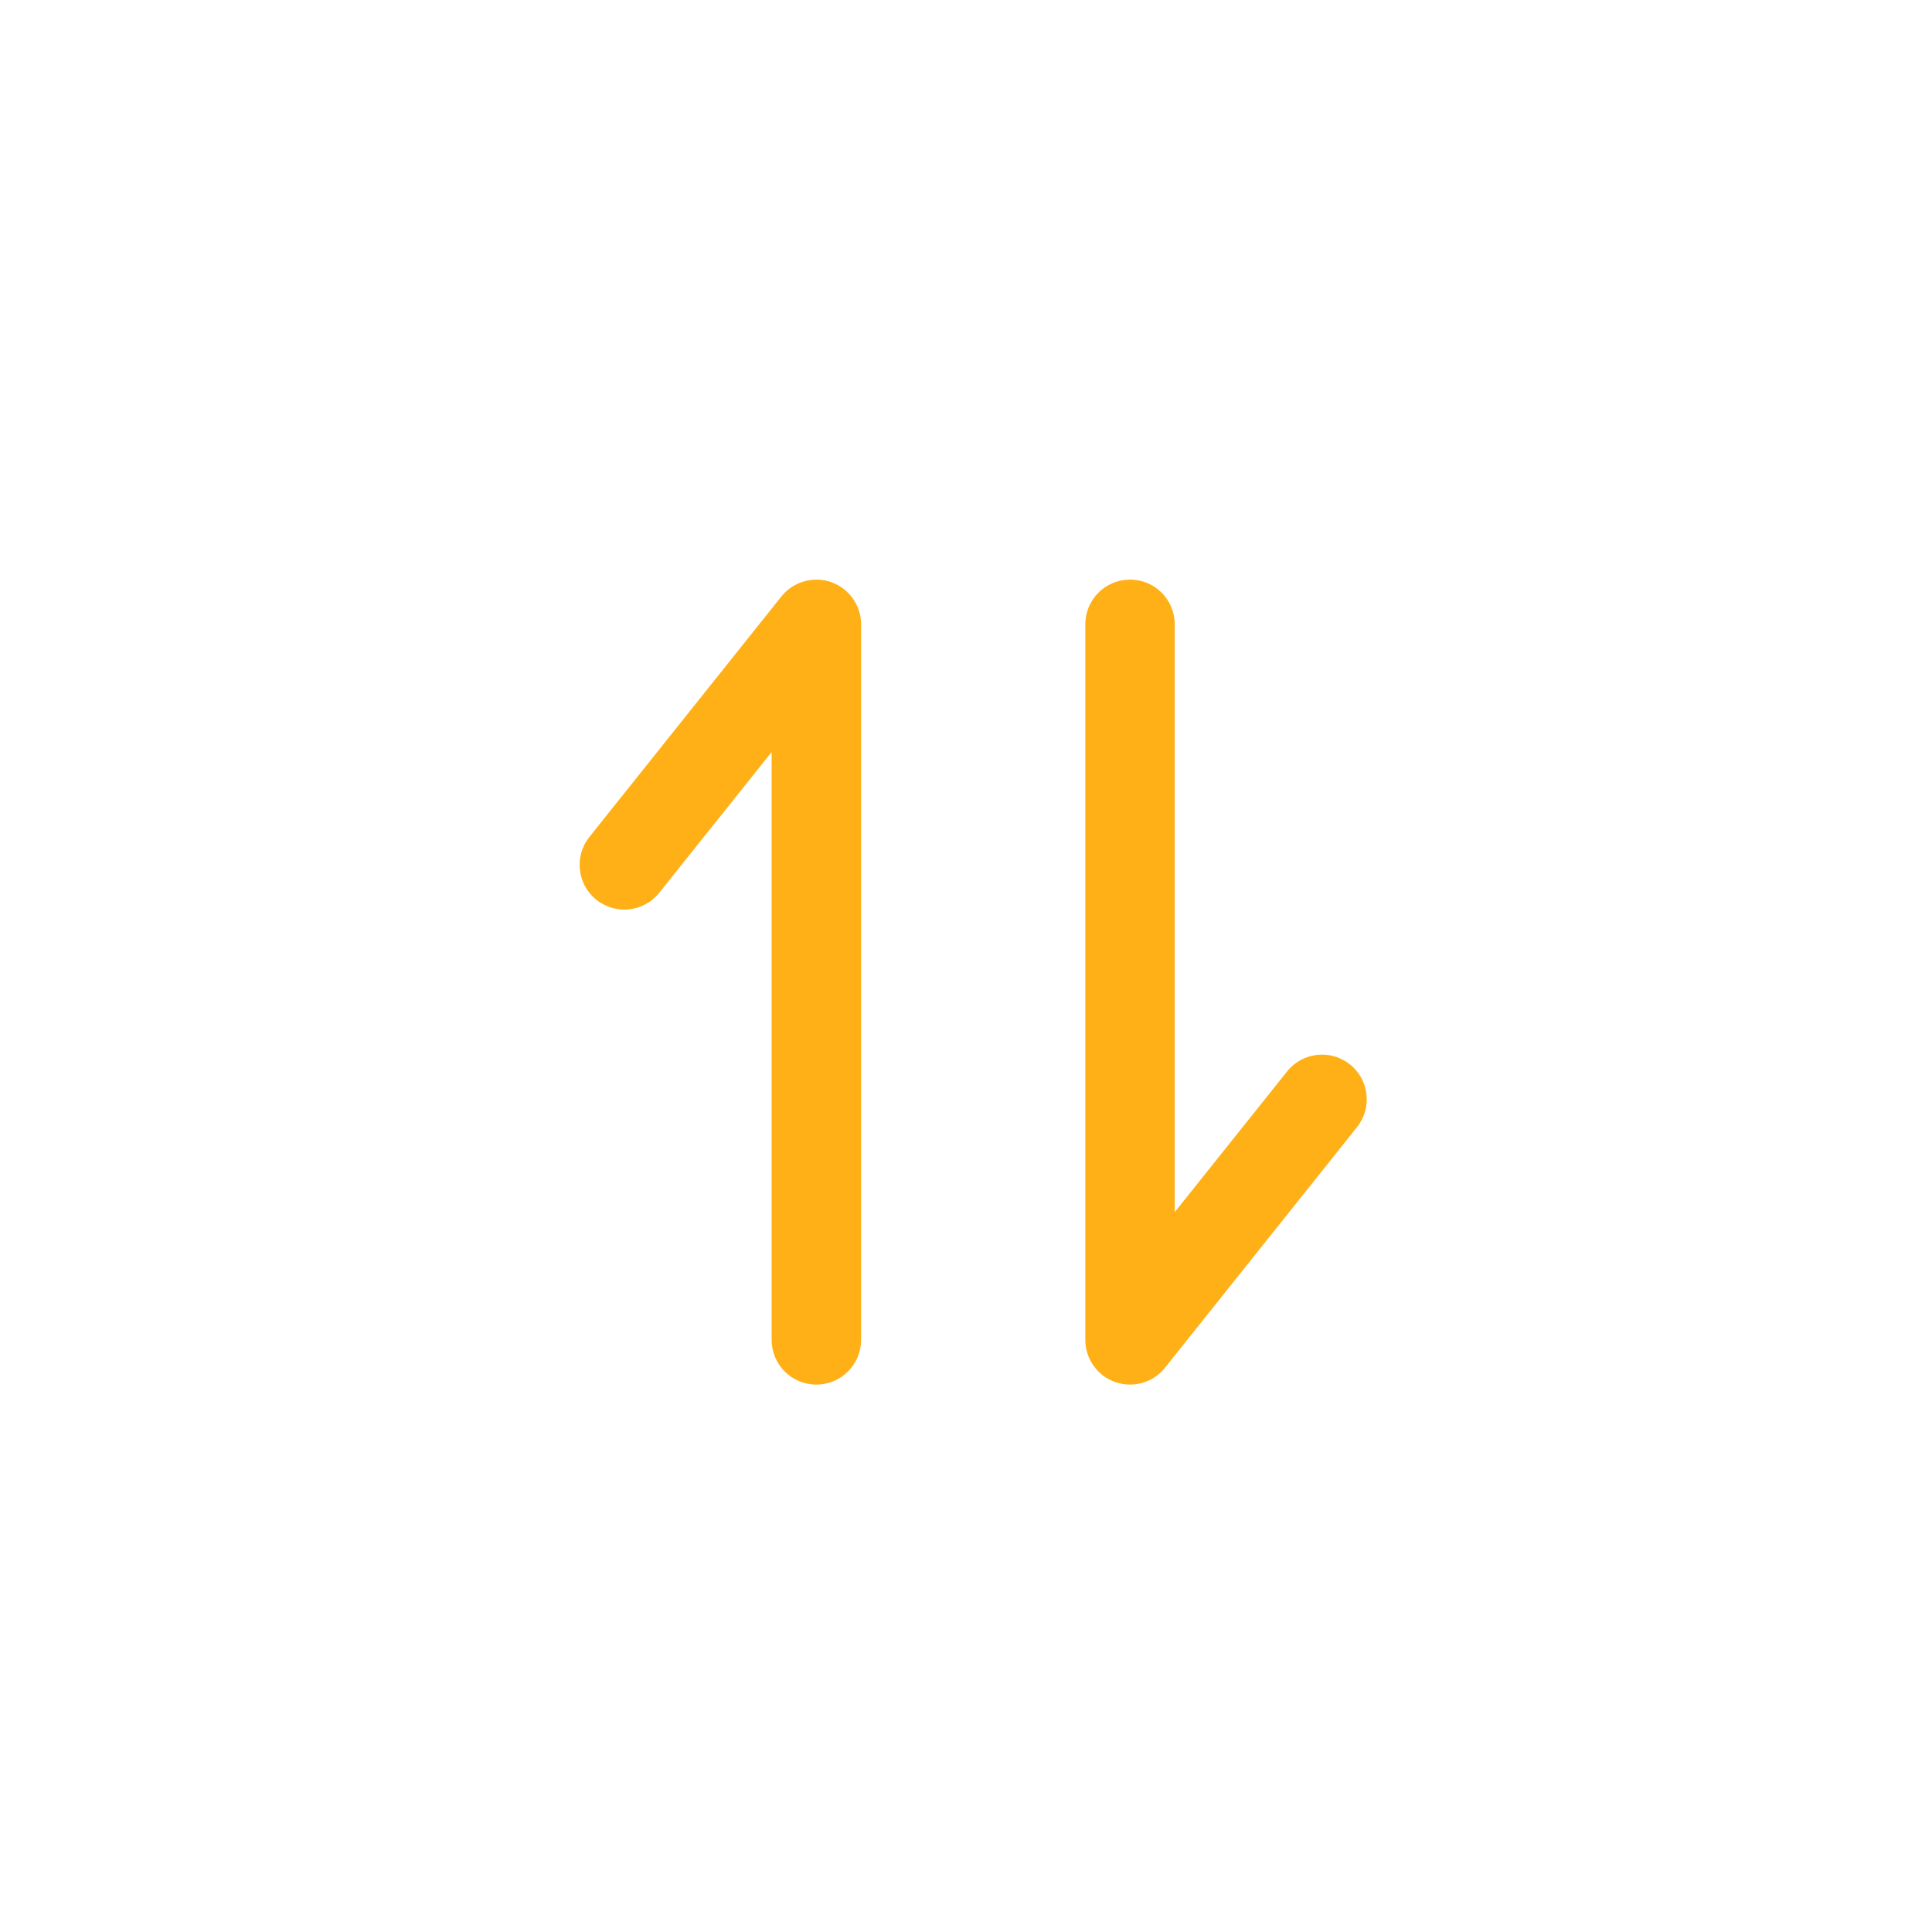 <?xml version="1.0" encoding="UTF-8"?>
<svg width="40px" height="40px" viewBox="0 0 30 30" version="1.1" xmlns="http://www.w3.org/2000/svg" xmlns:xlink="http://www.w3.org/1999/xlink">
    <!-- Generator: Sketch 42 (36781) - http://www.bohemiancoding.com/sketch -->
    <title>sort</title>
    <desc>Created with Sketch.</desc>
    <defs></defs>
    <g id="Page-1" stroke="none" stroke-width="1" fill="none" fill-rule="evenodd">
        <g id="Artboard-2" transform="translate(-19, -62)" fill="#FFB017">
            <path d="M31.906,71.039 C32.184,71.137 32.371,71.4 32.371,71.694 L32.371,82.805 C32.371,83.189 32.06,83.5 31.676,83.5 C31.292,83.5 30.982,83.189 30.982,82.805 L30.982,73.678 L29.237,75.862 C28.998,76.162 28.562,76.212 28.261,75.972 C27.961,75.733 27.913,75.296 28.152,74.996 L31.134,71.261 C31.318,71.031 31.631,70.942 31.906,71.039 Z M39.962,78.528 C40.262,78.767 40.31,79.204 40.071,79.503 L37.089,83.239 C36.955,83.407 36.754,83.5 36.547,83.5 C36.471,83.5 36.393,83.487 36.318,83.461 C36.039,83.364 35.853,83.101 35.853,82.806 L35.853,71.694 C35.853,71.31 36.163,71 36.547,71 C36.931,71 37.241,71.31 37.241,71.694 L37.241,80.822 L38.986,78.637 C39.225,78.338 39.662,78.288 39.962,78.528 Z" id="sort"></path>
        </g>
    </g>
</svg>
